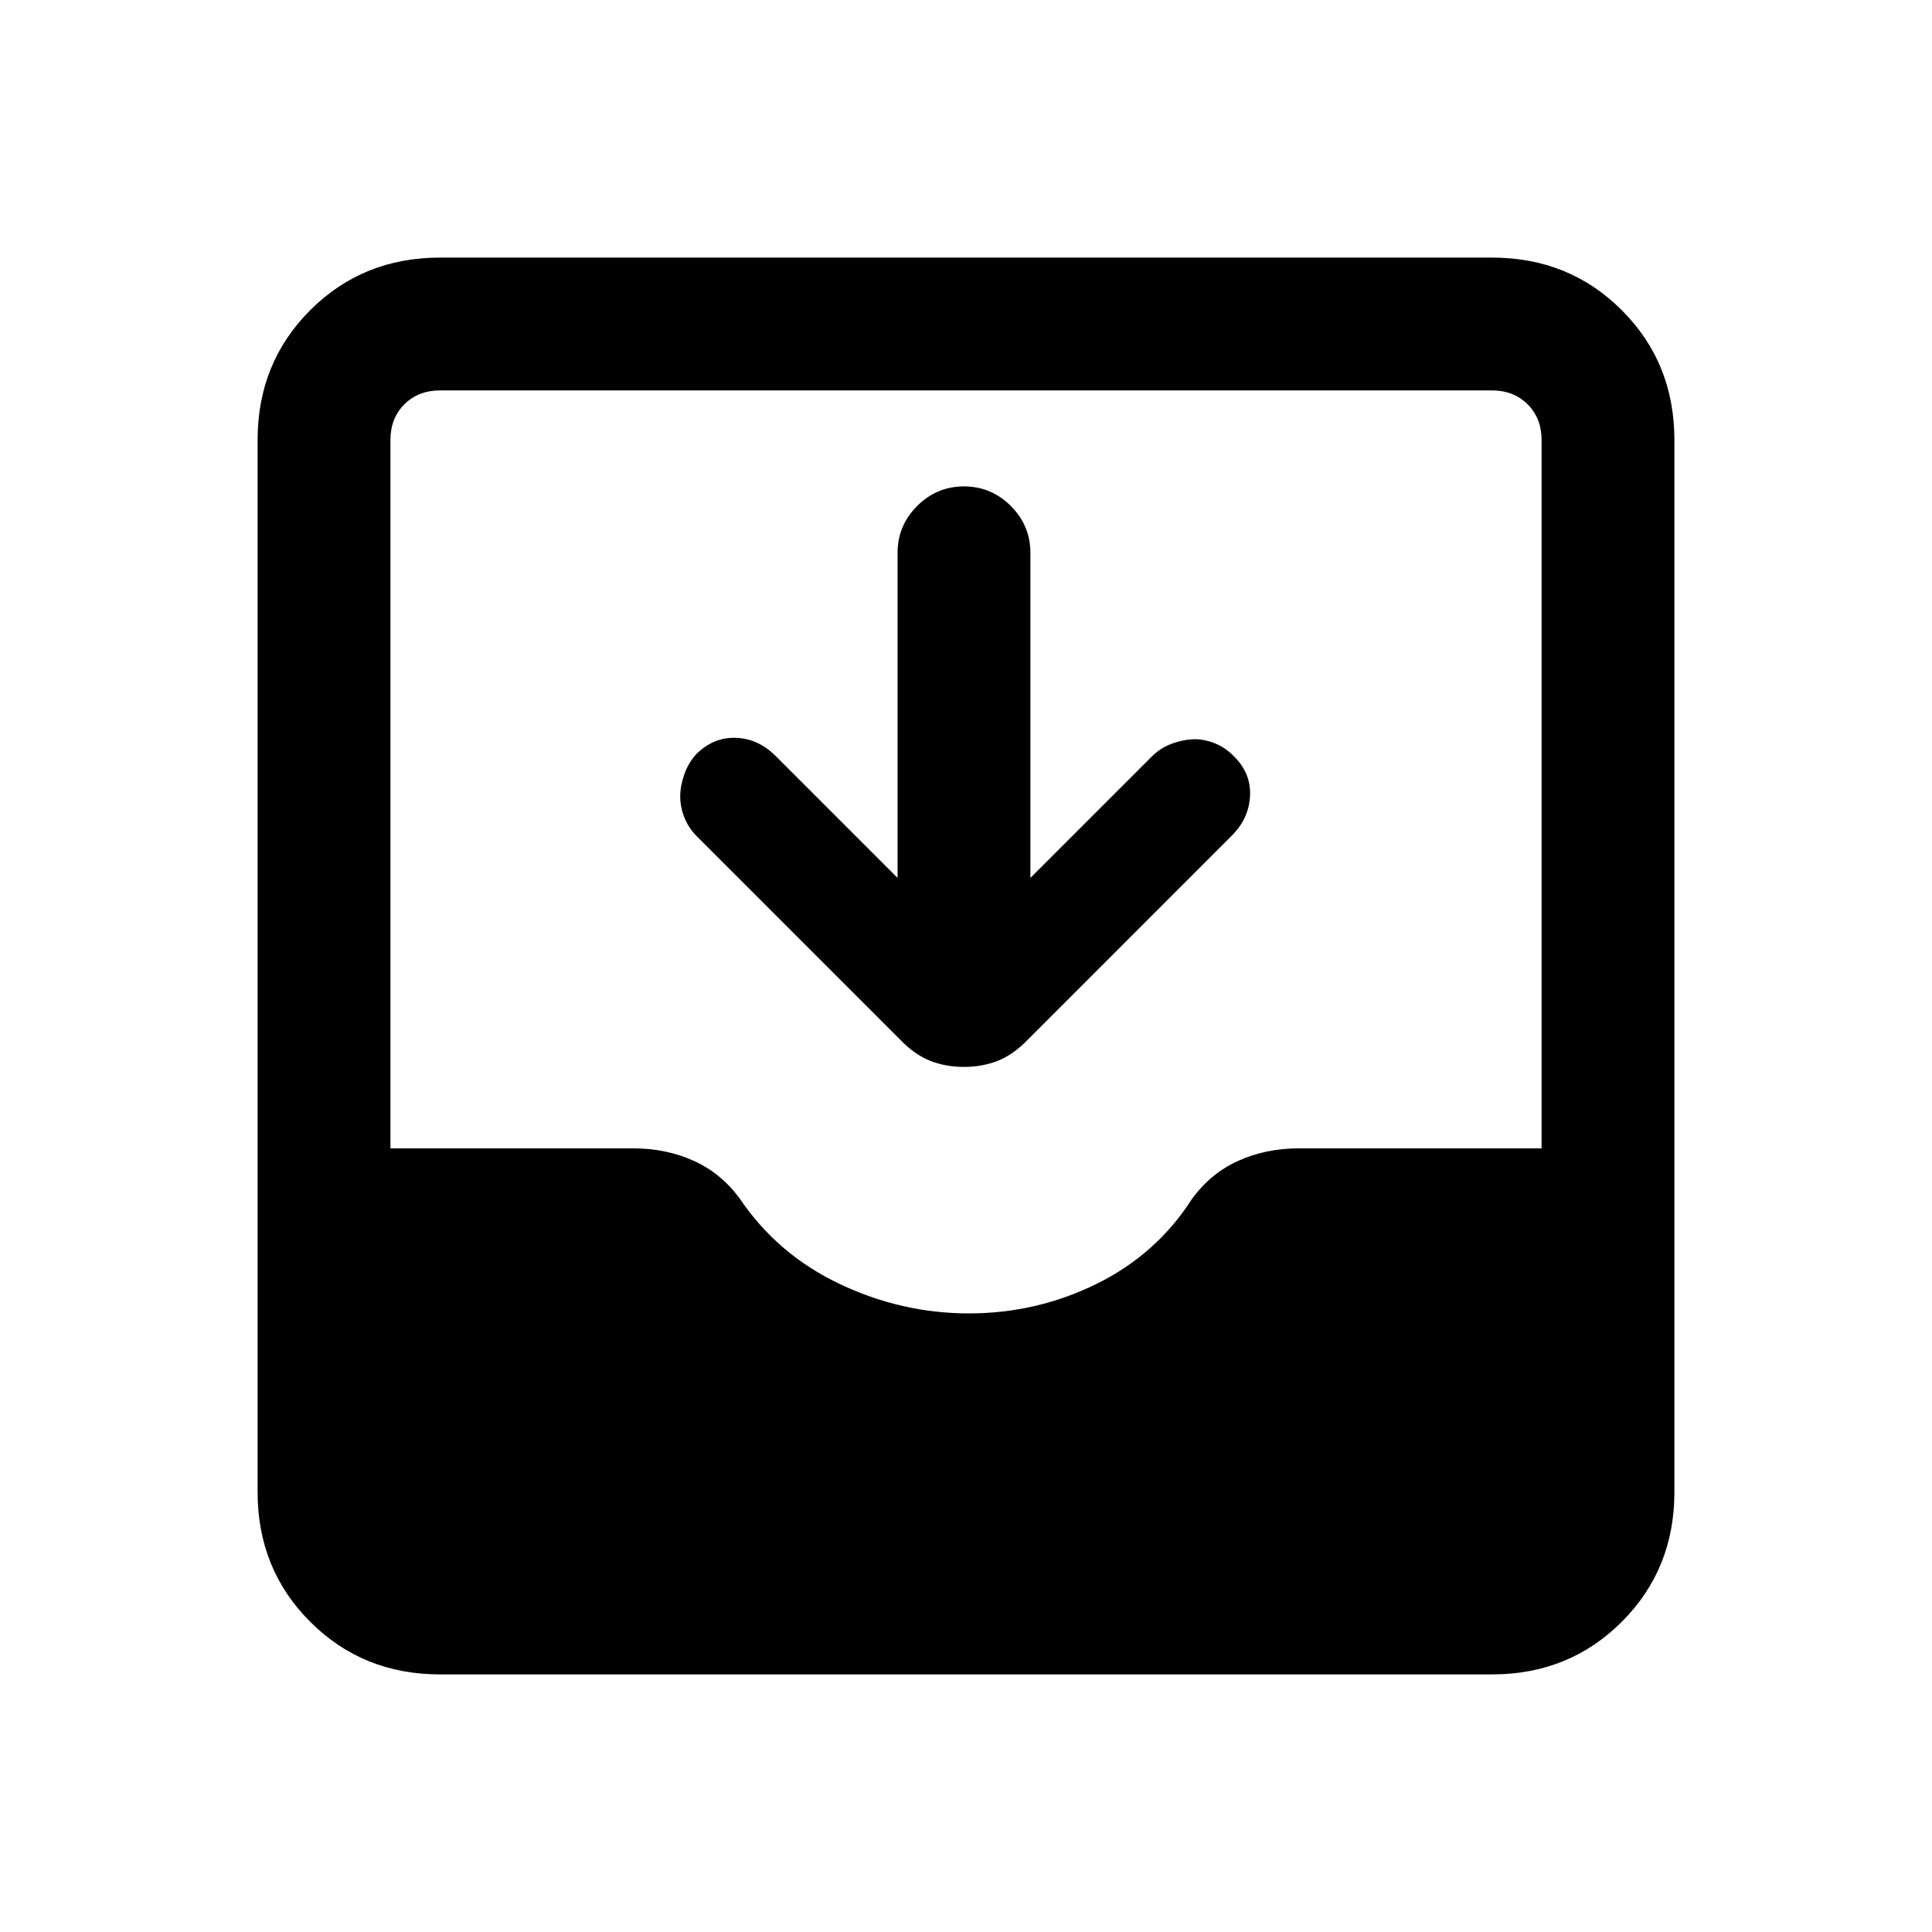 <svg xmlns="http://www.w3.org/2000/svg" height="24" viewBox="0 -960 960 960" width="24"><path d="M218.62-128q-38.35 0-64.48-26.14Q128-180.27 128-218.62v-522.76q0-38.35 26.14-64.48Q180.27-832 218.62-832h522.76q38.35 0 64.48 26.14Q832-779.73 832-741.38v522.76q0 38.35-26.14 64.48Q779.73-128 741.38-128H218.62ZM481.5-307.38q33.5 0 63.27-14.62 29.77-14.62 47.46-42.15 9.23-12.77 22.96-19t30.04-6.23H766v-352q0-10.77-6.92-17.7-6.93-6.92-17.7-6.92H218.62q-10.77 0-17.7 6.92-6.92 6.93-6.92 17.7v352h120.77q16.31 0 30.04 6.23t22.96 19q18.69 27.53 49.46 42.15 30.77 14.62 64.27 14.62ZM446-523.77v-161.54q0-13.54 9.73-23.27t23.27-9.73q13.54 0 23.27 9.73t9.73 23.27v161.54l60.62-60.61q4.06-3.93 9.14-5.89 5.09-1.96 10.24-2.35 5.15-.38 10.62 1.58 5.47 1.96 9.53 5.89 9.39 8.61 9 20.15-.38 11.54-9 20.15L510.62-443.31q-7.16 7.42-14.88 10.44-7.71 3.02-16.74 3.02-9.03 0-16.74-3.02-7.72-3.02-14.88-10.44L345.85-544.85q-3.93-4.09-5.89-9.2-1.96-5.11-1.96-10.22t1.96-10.79q1.96-5.67 5.89-10.09 8.61-8.62 19.77-8.23 11.15.38 19.76 9L446-523.77Z"/></svg>
